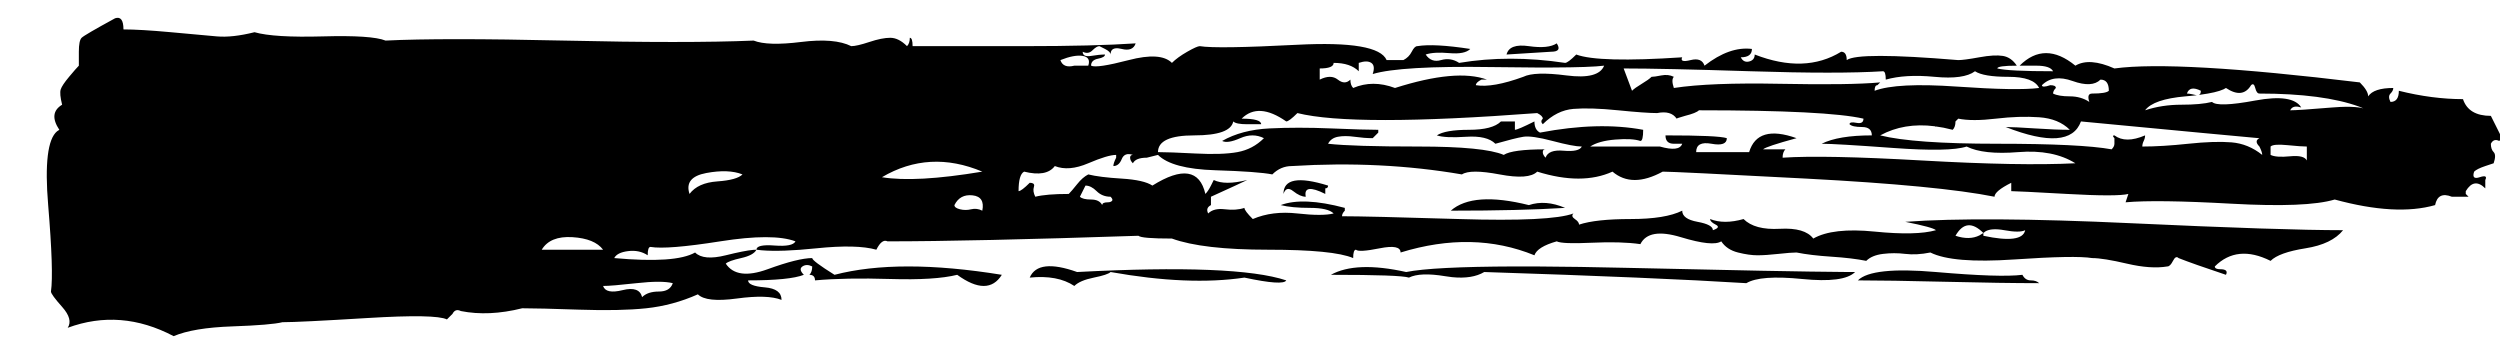 
<svg width="52px" height="7px" viewBox="0 0 52 7" version="1.1" xmlns="http://www.w3.org/2000/svg" xmlns:xlink="http://www.w3.org/1999/xlink">
    <g id="Page-1" stroke="none" stroke-width="1" fill="none" fill-rule="evenodd">
        <g id="10.2”-iPad-Copy-11" transform="translate(-73, -370)" fill="#000000" fill-rule="nonzero">
            <path d="M88.734,375.194 L88.668,375.197 C88.544,375.208 88.354,375.246 88.096,375.31 C87.787,375.387 87.574,375.368 87.458,375.252 C87.187,375.407 86.627,375.445 85.776,375.368 C85.815,375.291 85.911,375.242 86.066,375.223 C86.221,375.204 86.356,375.233 86.472,375.31 C86.472,375.194 86.491,375.136 86.53,375.136 C86.762,375.175 87.245,375.136 87.98,375.02 C88.715,374.904 89.237,374.904 89.546,375.02 C89.507,375.097 89.362,375.126 89.111,375.107 C88.86,375.088 88.734,375.117 88.734,375.194 L88.734,375.194 Z M104.336,371.134 C104.336,371.134 104.645,371.115 105.264,371.076 C105.419,371.076 105.457,371.018 105.38,370.902 C105.264,370.979 105.071,370.999 104.8,370.96 C104.529,370.921 104.375,370.979 104.336,371.134 Z M95.346,371.366 C95.191,371.405 95.095,371.366 95.056,371.25 C95.249,371.173 95.404,371.144 95.52,371.163 C95.636,371.182 95.675,371.25 95.636,371.366 L95.636,371.366 L95.346,371.366 Z M102.016,371.83 C101.707,371.714 101.417,371.714 101.146,371.83 C101.107,371.791 101.088,371.733 101.088,371.656 C101.011,371.733 100.924,371.733 100.827,371.656 C100.73,371.579 100.605,371.579 100.45,371.656 L100.45,371.656 L100.45,371.424 C100.643,371.424 100.74,371.385 100.74,371.308 C100.972,371.308 101.146,371.366 101.262,371.482 L101.262,371.482 L101.262,371.308 C101.378,371.269 101.465,371.269 101.523,371.308 C101.581,371.347 101.591,371.424 101.552,371.54 C101.939,371.424 102.76,371.376 104.017,371.395 C104.352,371.4 104.654,371.403 104.921,371.404 L105.298,371.404 C105.824,371.402 106.18,371.389 106.366,371.366 C106.289,371.559 106.028,371.627 105.583,371.569 C105.138,371.511 104.839,371.521 104.684,371.598 C104.259,371.753 103.93,371.811 103.698,371.772 C103.698,371.733 103.737,371.695 103.814,371.656 L103.814,371.656 L103.93,371.656 C103.505,371.501 102.867,371.559 102.016,371.83 Z M111.992,371.888 C111.992,371.811 112.011,371.772 112.05,371.772 L112.05,371.772 L112.108,371.714 C111.683,371.753 110.987,371.762 110.02,371.743 C109.053,371.724 108.319,371.753 107.816,371.83 C107.777,371.714 107.777,371.637 107.816,371.598 C107.739,371.559 107.652,371.55 107.555,371.569 C107.458,371.588 107.391,371.598 107.352,371.598 C107.313,371.637 107.246,371.685 107.149,371.743 C107.052,371.801 106.985,371.849 106.946,371.888 L106.946,371.888 L106.772,371.424 C107.313,371.424 108.193,371.443 109.411,371.482 C110.629,371.521 111.547,371.521 112.166,371.482 C112.205,371.482 112.224,371.54 112.224,371.656 C112.495,371.579 112.833,371.559 113.239,371.598 C113.645,371.637 113.925,371.598 114.08,371.482 C114.196,371.559 114.428,371.598 114.776,371.598 C115.124,371.598 115.337,371.675 115.414,371.83 C115.105,371.869 114.534,371.859 113.703,371.801 C112.872,371.743 112.301,371.772 111.992,371.888 Z M116.458,372.12 C116.342,372.043 116.207,372.004 116.052,372.004 C115.897,372.004 115.781,371.985 115.704,371.946 C115.704,371.907 115.723,371.869 115.762,371.83 C115.762,371.791 115.723,371.772 115.646,371.772 C115.53,371.811 115.472,371.811 115.472,371.772 C115.627,371.617 115.839,371.588 116.11,371.685 C116.381,371.782 116.574,371.772 116.69,371.656 C116.806,371.656 116.864,371.733 116.864,371.888 C116.825,371.927 116.709,371.946 116.516,371.946 C116.439,371.946 116.419,372.004 116.458,372.12 Z M120.982,373.338 C120.943,373.261 120.827,373.232 120.634,373.251 C120.441,373.27 120.305,373.261 120.228,373.222 L120.228,373.222 L120.228,373.048 C120.267,373.009 120.383,373 120.576,373.019 C120.769,373.038 120.905,373.048 120.982,373.048 L120.982,373.048 L120.982,373.338 Z M93.432,373.57 C92.504,373.725 91.808,373.763 91.344,373.686 C92.001,373.299 92.697,373.261 93.432,373.57 Z M87.342,374.034 C87.265,373.802 87.381,373.657 87.69,373.599 C87.999,373.541 88.251,373.551 88.444,373.628 C88.367,373.705 88.193,373.754 87.922,373.773 C87.651,373.792 87.458,373.879 87.342,374.034 Z M100.16,374.092 C100.121,373.899 100.257,373.879 100.566,374.034 L100.566,374.034 L100.566,373.918 C100.605,373.918 100.624,373.899 100.624,373.86 C100.005,373.667 99.696,373.725 99.696,374.034 C99.735,373.918 99.802,373.899 99.899,373.976 C99.996,374.053 100.083,374.092 100.16,374.092 Z M95.926,374.266 C95.887,374.189 95.81,374.15 95.694,374.15 C95.578,374.15 95.501,374.131 95.462,374.092 L95.462,374.092 L95.578,373.86 C95.655,373.86 95.733,373.899 95.81,373.976 C95.887,374.053 95.984,374.092 96.1,374.092 C96.139,374.131 96.148,374.16 96.129,374.179 C96.11,374.198 96.081,374.208 96.042,374.208 C95.965,374.208 95.926,374.227 95.926,374.266 Z M93.432,374.382 C93.355,374.343 93.277,374.334 93.2,374.353 C93.123,374.372 93.045,374.372 92.968,374.353 C92.891,374.334 92.852,374.305 92.852,374.266 C92.929,374.111 93.055,374.044 93.229,374.063 C93.403,374.082 93.471,374.189 93.432,374.382 Z M103.176,374.382 C104.143,374.382 104.935,374.363 105.554,374.324 C105.283,374.208 105.032,374.189 104.8,374.266 C104.027,374.073 103.485,374.111 103.176,374.382 Z M114.254,374.846 L114.173,374.896 C114.034,374.966 113.867,374.968 113.674,374.904 C113.829,374.633 114.022,374.614 114.254,374.846 L114.254,374.846 Z M85.544,375.194 L84.268,375.194 C84.384,375.001 84.597,374.914 84.906,374.933 C85.215,374.952 85.428,375.039 85.544,375.194 L85.544,375.194 Z M95.346,375.948 C95.423,375.871 95.559,375.813 95.752,375.774 C95.945,375.735 96.061,375.697 96.1,375.658 C97.183,375.851 98.111,375.89 98.884,375.774 C99.425,375.89 99.715,375.909 99.754,375.832 C99.058,375.6 97.608,375.542 95.404,375.658 C94.863,375.465 94.534,375.503 94.418,375.774 C94.805,375.735 95.114,375.793 95.346,375.948 Z M109.324,375.89 C109.517,375.774 109.904,375.745 110.484,375.803 C111.064,375.861 111.431,375.813 111.586,375.658 L111.586,375.658 L111.363,375.657 C110.58,375.652 109.069,375.623 106.83,375.571 C106.155,375.555 105.551,375.546 105.017,375.543 L104.506,375.542 C103.37,375.546 102.617,375.584 102.248,375.658 C101.552,375.503 101.03,375.523 100.682,375.716 C101.649,375.716 102.19,375.735 102.306,375.774 C102.461,375.697 102.712,375.687 103.06,375.745 L103.204,375.765 C103.484,375.793 103.706,375.757 103.872,375.658 C106.269,375.735 108.087,375.813 109.324,375.89 Z M115.414,375.89 C115.375,375.851 115.317,375.832 115.24,375.832 C115.163,375.832 115.105,375.793 115.066,375.716 C114.757,375.755 114.157,375.735 113.268,375.658 C112.379,375.581 111.837,375.639 111.644,375.832 C112.069,375.832 112.678,375.842 113.471,375.861 C114.264,375.88 114.911,375.89 115.414,375.89 Z M86.356,376.18 C86.317,376.025 86.182,375.977 85.95,376.035 C85.718,376.093 85.583,376.064 85.544,375.948 C85.66,375.948 85.892,375.929 86.24,375.89 C86.588,375.851 86.839,375.851 86.994,375.89 C86.955,376.006 86.859,376.064 86.704,376.064 C86.549,376.064 86.433,376.103 86.356,376.18 Z M88.734,375.194 L88.842,375.206 C89.111,375.229 89.49,375.216 89.981,375.165 C90.542,375.107 90.957,375.117 91.228,375.194 C91.305,375.039 91.383,374.981 91.46,375.02 C92.62,375.02 94.36,374.981 96.68,374.904 C96.719,374.943 96.951,374.962 97.376,374.962 C97.801,375.117 98.468,375.194 99.377,375.194 C100.286,375.194 100.875,375.252 101.146,375.368 C101.146,375.252 101.165,375.194 101.204,375.194 C101.243,375.233 101.407,375.223 101.697,375.165 C101.987,375.107 102.132,375.136 102.132,375.252 C103.137,374.943 104.065,374.962 104.916,375.31 C104.955,375.194 105.109,375.097 105.38,375.02 C105.457,375.059 105.699,375.068 106.105,375.049 C106.511,375.03 106.849,375.039 107.12,375.078 C107.236,374.846 107.516,374.798 107.961,374.933 C108.406,375.068 108.686,375.097 108.802,375.02 C108.879,375.136 108.995,375.213 109.15,375.252 C109.305,375.291 109.44,375.31 109.556,375.31 C109.672,375.31 109.817,375.3 109.991,375.281 C110.165,375.262 110.291,375.252 110.368,375.252 C110.561,375.291 110.803,375.32 111.093,375.339 C111.383,375.358 111.625,375.387 111.818,375.426 C111.895,375.349 112.011,375.3 112.166,375.281 C112.321,375.262 112.475,375.262 112.63,375.281 C112.785,375.3 112.959,375.291 113.152,375.252 C113.461,375.407 114.041,375.455 114.892,375.397 C115.743,375.339 116.284,375.329 116.516,375.368 C116.671,375.368 116.912,375.407 117.241,375.484 C117.57,375.561 117.85,375.581 118.082,375.542 C118.121,375.542 118.159,375.503 118.198,375.426 C118.237,375.349 118.275,375.329 118.314,375.368 C118.507,375.445 118.836,375.561 119.3,375.716 C119.339,375.639 119.3,375.6 119.184,375.6 C119.107,375.6 119.068,375.581 119.068,375.542 C119.377,375.233 119.764,375.194 120.228,375.426 C120.344,375.31 120.586,375.223 120.953,375.165 C121.32,375.107 121.581,374.981 121.736,374.788 C120.885,374.788 119.416,374.74 117.328,374.643 C115.24,374.546 113.674,374.537 112.63,374.614 C113.017,374.691 113.229,374.749 113.268,374.788 C112.997,374.865 112.572,374.875 111.992,374.817 C111.412,374.759 110.987,374.807 110.716,374.962 C110.6,374.807 110.368,374.74 110.02,374.759 C109.672,374.778 109.421,374.711 109.266,374.556 C108.995,374.633 108.763,374.633 108.57,374.556 C108.57,374.595 108.609,374.633 108.686,374.672 C108.763,374.711 108.744,374.749 108.628,374.788 C108.628,374.711 108.522,374.653 108.309,374.614 C108.096,374.575 107.99,374.498 107.99,374.382 C107.758,374.498 107.4,374.556 106.917,374.556 C106.434,374.556 106.076,374.595 105.844,374.672 C105.844,374.633 105.815,374.595 105.757,374.556 C105.699,374.517 105.689,374.479 105.728,374.44 C105.419,374.556 104.626,374.595 103.35,374.556 C102.074,374.517 101.262,374.498 100.914,374.498 C100.914,374.459 100.933,374.421 100.972,374.382 L100.972,374.382 L100.972,374.324 C100.392,374.169 99.947,374.15 99.638,374.266 C99.793,374.305 99.996,374.324 100.247,374.324 C100.498,374.324 100.663,374.363 100.74,374.44 C100.585,374.479 100.334,374.479 99.986,374.44 C99.638,374.401 99.329,374.44 99.058,374.556 C98.942,374.44 98.884,374.363 98.884,374.324 C98.768,374.363 98.633,374.372 98.478,374.353 C98.323,374.334 98.207,374.363 98.13,374.44 C98.091,374.363 98.111,374.305 98.188,374.266 L98.188,374.266 L98.188,374.092 C98.613,373.899 98.865,373.783 98.942,373.744 C98.633,373.821 98.401,373.821 98.246,373.744 L98.246,373.744 L98.188,373.86 C98.149,373.937 98.111,373.995 98.072,374.034 C97.956,373.531 97.589,373.473 96.97,373.86 C96.854,373.783 96.641,373.734 96.332,373.715 C96.023,373.696 95.791,373.667 95.636,373.628 C95.559,373.667 95.481,373.734 95.404,373.831 C95.327,373.928 95.269,373.995 95.23,374.034 C94.921,374.034 94.689,374.053 94.534,374.092 C94.495,374.015 94.486,373.947 94.505,373.889 L94.511,373.858 C94.511,373.821 94.48,373.802 94.418,373.802 C94.302,373.918 94.225,373.976 94.186,373.976 C94.186,373.744 94.225,373.609 94.302,373.57 C94.611,373.647 94.824,373.609 94.94,373.454 C95.133,373.531 95.365,373.512 95.636,373.396 C95.907,373.28 96.1,373.222 96.216,373.222 L96.216,373.222 L96.216,373.28 C96.177,373.357 96.158,373.415 96.158,373.454 C96.235,373.454 96.293,373.406 96.332,373.309 C96.371,373.212 96.448,373.183 96.564,373.222 C96.525,373.222 96.506,373.241 96.506,373.28 C96.506,373.319 96.525,373.357 96.564,373.396 C96.603,373.319 96.699,373.28 96.854,373.28 L96.854,373.28 L97.086,373.222 C97.279,373.415 97.676,373.522 98.275,373.541 C98.874,373.56 99.271,373.589 99.464,373.628 C99.58,373.512 99.715,373.454 99.87,373.454 C101.107,373.377 102.287,373.435 103.408,373.628 C103.524,373.551 103.785,373.551 104.191,373.628 C104.597,373.705 104.858,373.686 104.974,373.57 C105.593,373.763 106.115,373.763 106.54,373.57 C106.811,373.802 107.159,373.802 107.584,373.57 C107.739,373.57 108.734,373.618 110.571,373.715 C112.408,373.812 113.713,373.937 114.486,374.092 C114.486,374.015 114.602,373.918 114.834,373.802 L114.834,373.802 L114.834,373.976 C114.911,373.976 115.298,373.995 115.994,374.034 C116.69,374.073 117.115,374.073 117.27,374.034 L117.27,374.034 L117.212,374.208 C117.637,374.169 118.372,374.179 119.416,374.237 C120.46,374.295 121.175,374.266 121.562,374.15 C122.413,374.382 123.109,374.421 123.65,374.266 C123.689,374.073 123.805,374.015 123.998,374.092 L123.998,374.092 L124.346,374.092 L124.288,374.034 L124.288,373.976 C124.404,373.783 124.539,373.763 124.694,373.918 L124.694,373.918 L124.694,373.744 C124.733,373.667 124.694,373.647 124.578,373.686 C124.462,373.725 124.423,373.686 124.462,373.57 C124.501,373.531 124.578,373.493 124.694,373.454 L124.694,373.454 L124.868,373.396 C124.907,373.28 124.907,373.203 124.868,373.164 C124.829,373.125 124.81,373.067 124.81,372.99 C124.849,372.913 124.907,372.893 124.984,372.932 L124.984,372.932 L125.042,372.874 L124.81,372.41 C124.501,372.41 124.307,372.294 124.23,372.062 C123.805,372.062 123.36,372.004 122.896,371.888 C122.896,372.043 122.838,372.12 122.722,372.12 C122.683,372.043 122.683,371.985 122.722,371.946 C122.761,371.907 122.78,371.869 122.78,371.83 C122.509,371.83 122.335,371.888 122.258,372.004 C122.258,371.927 122.2,371.83 122.084,371.714 C119.532,371.405 117.831,371.308 116.98,371.424 C116.632,371.269 116.361,371.25 116.168,371.366 C115.743,371.018 115.356,371.018 115.008,371.366 L115.008,371.366 L115.356,371.366 C115.549,371.366 115.665,371.405 115.704,371.482 C115.085,371.482 114.699,371.463 114.544,371.424 C114.544,371.385 114.679,371.366 114.95,371.366 C114.873,371.25 114.776,371.182 114.66,371.163 C114.544,371.144 114.38,371.153 114.167,371.192 C113.954,371.231 113.809,371.25 113.732,371.25 C112.34,371.134 111.567,371.134 111.412,371.25 C111.412,371.134 111.373,371.076 111.296,371.076 C110.793,371.385 110.194,371.405 109.498,371.134 C109.498,371.211 109.459,371.26 109.382,371.279 C109.305,371.298 109.247,371.269 109.208,371.192 C109.363,371.192 109.44,371.134 109.44,371.018 C109.131,370.979 108.802,371.095 108.454,371.366 C108.415,371.25 108.319,371.211 108.164,371.25 C108.009,371.289 107.951,371.269 107.99,371.192 C106.83,371.269 106.095,371.25 105.786,371.134 C105.67,371.25 105.593,371.308 105.554,371.308 C104.781,371.192 104.046,371.192 103.35,371.308 C103.234,371.231 103.108,371.211 102.973,371.25 C102.838,371.289 102.731,371.25 102.654,371.134 C102.77,371.095 102.934,371.086 103.147,371.105 C103.36,371.124 103.505,371.095 103.582,371.018 C103.079,370.941 102.712,370.921 102.48,370.96 C102.441,370.96 102.403,370.999 102.364,371.076 C102.325,371.153 102.267,371.211 102.19,371.25 L102.19,371.25 L101.842,371.25 C101.726,370.979 101.107,370.873 99.986,370.931 C98.865,370.989 98.188,370.999 97.956,370.96 C97.917,370.96 97.83,370.999 97.695,371.076 C97.56,371.153 97.453,371.231 97.376,371.308 C97.221,371.153 96.922,371.134 96.477,371.25 C96.032,371.366 95.771,371.405 95.694,371.366 C95.694,371.289 95.742,371.24 95.839,371.221 C95.936,371.202 95.984,371.173 95.984,371.134 C95.907,371.134 95.81,371.144 95.694,371.163 C95.578,371.182 95.52,371.153 95.52,371.076 C95.597,371.115 95.665,371.105 95.723,371.047 C95.781,370.989 95.829,370.96 95.868,370.96 L95.868,370.96 L95.984,371.018 C96.061,371.057 96.1,371.095 96.1,371.134 L96.1,371.133 L96.106,371.082 C96.124,371.022 96.175,370.997 96.261,371.005 L96.332,371.018 C96.487,371.057 96.583,371.018 96.622,370.902 C96.042,370.941 95.269,370.96 94.302,370.96 L91.982,370.96 C91.982,370.844 91.963,370.786 91.924,370.786 C91.924,370.863 91.905,370.921 91.866,370.96 C91.75,370.844 91.634,370.786 91.518,370.786 C91.402,370.786 91.257,370.815 91.083,370.873 C90.909,370.931 90.783,370.96 90.706,370.96 C90.474,370.844 90.126,370.815 89.662,370.873 C89.198,370.931 88.869,370.921 88.676,370.844 C87.748,370.883 86.433,370.883 84.732,370.844 C83.031,370.805 81.793,370.805 81.02,370.844 C80.827,370.767 80.392,370.738 79.715,370.757 C79.038,370.776 78.565,370.747 78.294,370.67 C77.985,370.747 77.724,370.776 77.511,370.757 C77.298,370.738 76.979,370.709 76.554,370.67 C76.129,370.631 75.8,370.612 75.568,370.612 C75.568,370.419 75.51,370.341 75.394,370.38 C74.969,370.612 74.737,370.747 74.698,370.786 C74.659,370.825 74.64,370.921 74.64,371.076 L74.64,371.076 L74.64,371.366 C74.601,371.405 74.534,371.482 74.437,371.598 C74.34,371.714 74.282,371.801 74.263,371.859 C74.244,371.917 74.253,372.023 74.292,372.178 C74.099,372.294 74.079,372.468 74.234,372.7 L74.234,372.7 L74.187,372.731 C73.992,372.893 73.93,373.404 74.002,374.266 C74.079,375.194 74.099,375.793 74.06,376.064 C74.06,376.103 74.137,376.209 74.292,376.383 C74.447,376.557 74.485,376.702 74.408,376.818 C75.143,376.547 75.877,376.605 76.612,376.992 C76.883,376.876 77.289,376.808 77.83,376.789 C78.371,376.77 78.719,376.741 78.874,376.702 C79.106,376.702 79.696,376.673 80.643,376.615 C81.59,376.557 82.141,376.567 82.296,376.644 L82.296,376.644 L82.412,376.528 C82.451,376.451 82.509,376.431 82.586,376.47 C82.973,376.547 83.398,376.528 83.862,376.412 C84.094,376.412 84.49,376.422 85.051,376.441 C85.612,376.46 86.076,376.451 86.443,376.412 C86.81,376.373 87.168,376.277 87.516,376.122 C87.632,376.238 87.903,376.267 88.328,376.209 C88.753,376.151 89.063,376.161 89.256,376.238 C89.256,376.083 89.14,375.996 88.908,375.977 C88.676,375.958 88.56,375.909 88.56,375.832 C89.14,375.832 89.527,375.793 89.72,375.716 C89.643,375.639 89.633,375.581 89.691,375.542 C89.749,375.503 89.817,375.503 89.894,375.542 C89.894,375.619 89.875,375.677 89.836,375.716 C89.913,375.716 89.952,375.755 89.952,375.832 C90.377,375.793 90.899,375.784 91.518,375.803 C92.137,375.822 92.601,375.793 92.91,375.716 C93.335,376.025 93.645,376.025 93.838,375.716 C92.407,375.484 91.247,375.484 90.358,375.716 C90.049,375.523 89.894,375.407 89.894,375.368 C89.701,375.368 89.391,375.445 88.966,375.6 C88.541,375.755 88.251,375.716 88.096,375.484 C88.135,375.445 88.241,375.407 88.415,375.368 C88.589,375.329 88.695,375.271 88.734,375.194 L88.734,375.194 Z M120.634,372.294 L120.662,372.255 C120.705,372.211 120.773,372.205 120.866,372.236 C120.75,372.043 120.431,371.994 119.909,372.091 C119.387,372.188 119.087,372.197 119.01,372.12 C118.855,372.159 118.643,372.178 118.372,372.178 C118.101,372.178 117.85,372.217 117.618,372.294 C117.734,372.139 118.014,372.043 118.459,372.004 C118.515,371.999 118.568,371.994 118.618,371.989 L118.695,371.98 L118.662,371.975 C118.61,371.962 118.567,371.954 118.533,371.949 L118.488,371.946 C118.527,371.83 118.623,371.811 118.778,371.888 C118.778,371.919 118.772,371.942 118.759,371.958 L118.736,371.975 L118.762,371.971 C118.988,371.941 119.151,371.903 119.249,371.858 L119.3,371.83 C119.532,371.985 119.706,371.965 119.822,371.772 C119.861,371.733 119.89,371.753 119.909,371.83 C119.928,371.907 119.957,371.946 119.996,371.946 C120.882,371.946 121.574,372.037 122.071,372.218 L122.156,372.253 L122.07,372.236 C121.961,372.221 121.828,372.218 121.67,372.225 L121.504,372.236 C121.04,372.275 120.75,372.294 120.634,372.294 L120.634,372.294 Z M107.873,372.467 L107.9,372.455 L107.9,372.455 L108.048,372.41 C108.203,372.371 108.299,372.333 108.338,372.294 C110.117,372.294 111.257,372.352 111.76,372.468 C111.76,372.545 111.712,372.574 111.615,372.555 C111.518,372.536 111.47,372.545 111.47,372.584 C111.509,372.623 111.596,372.642 111.731,372.642 C111.866,372.642 111.934,372.7 111.934,372.816 C111.47,372.816 111.122,372.874 110.89,372.99 C111.083,372.99 111.576,373.019 112.369,373.077 C113.162,373.135 113.674,373.125 113.906,373.048 C114.138,373.164 114.496,373.203 114.979,373.164 C115.462,373.125 115.859,373.203 116.168,373.396 C115.395,373.435 114.331,373.415 112.978,373.338 C111.625,373.261 110.658,373.241 110.078,373.28 C110.078,373.203 110.097,373.145 110.136,373.106 L110.136,373.106 L109.672,373.106 C109.711,373.067 109.943,372.99 110.368,372.874 C109.827,372.681 109.498,372.777 109.382,373.164 L109.382,373.164 L108.28,373.164 C108.28,373.009 108.386,372.951 108.599,372.99 C108.812,373.029 108.918,372.99 108.918,372.874 C108.802,372.835 108.377,372.816 107.642,372.816 C107.642,372.932 107.7,372.99 107.816,372.99 L107.816,372.99 L107.99,372.99 C107.951,373.106 107.797,373.125 107.526,373.048 L107.526,373.048 L106.076,373.048 C106.192,372.971 106.366,372.922 106.598,372.903 C106.83,372.884 107.004,372.893 107.12,372.932 C107.159,372.932 107.178,372.855 107.178,372.7 C106.559,372.584 105.844,372.603 105.032,372.758 C104.955,372.719 104.916,372.642 104.916,372.526 C104.684,372.642 104.549,372.7 104.51,372.7 L104.51,372.7 L104.51,372.526 L104.22,372.526 C104.104,372.642 103.882,372.7 103.553,372.7 C103.224,372.7 103.002,372.739 102.886,372.816 C103.002,372.855 103.205,372.864 103.495,372.845 C103.785,372.826 103.988,372.874 104.104,372.99 C104.375,372.913 104.568,372.864 104.684,372.845 C104.8,372.826 105.003,372.855 105.293,372.932 C105.583,373.009 105.786,373.048 105.902,373.048 C105.863,373.125 105.738,373.154 105.525,373.135 C105.312,373.116 105.187,373.164 105.148,373.28 C105.109,373.241 105.09,373.203 105.09,373.164 C105.09,373.125 105.109,373.106 105.148,373.106 C104.684,373.106 104.394,373.145 104.278,373.222 C104.007,373.106 103.418,373.048 102.509,373.048 C101.6,373.048 100.972,373.029 100.624,372.99 C100.663,372.913 100.73,372.864 100.827,372.845 C100.924,372.826 101.04,372.826 101.175,372.845 C101.31,372.864 101.436,372.874 101.552,372.874 L101.552,372.874 L101.668,372.758 L101.668,372.7 C101.475,372.7 101.146,372.69 100.682,372.671 C100.218,372.652 99.793,372.652 99.406,372.671 C99.019,372.69 98.691,372.777 98.42,372.932 C98.497,372.971 98.623,372.951 98.797,372.874 C98.971,372.797 99.135,372.797 99.29,372.874 C99.135,373.029 98.952,373.125 98.739,373.164 C98.526,373.203 98.236,373.212 97.869,373.193 C97.502,373.174 97.241,373.164 97.086,373.164 C97.086,372.932 97.337,372.816 97.84,372.816 C98.343,372.816 98.613,372.719 98.652,372.526 C98.691,372.565 98.787,372.584 98.942,372.584 L98.942,372.584 L99.232,372.584 C99.232,372.507 99.097,372.468 98.826,372.468 C99.058,372.236 99.367,372.255 99.754,372.526 C99.793,372.526 99.87,372.468 99.986,372.352 C100.759,372.545 102.422,372.545 104.974,372.352 C105.051,372.391 105.09,372.429 105.09,372.468 C105.051,372.507 105.051,372.545 105.09,372.584 C105.283,372.391 105.496,372.284 105.728,372.265 C105.96,372.246 106.269,372.255 106.656,372.294 C107.043,372.333 107.313,372.352 107.468,372.352 C107.661,372.313 107.797,372.352 107.874,372.468 L107.873,372.467 Z M113.269,372.631 L113.426,372.656 L113.426,372.656 L113.616,372.7 C113.655,372.661 113.674,372.603 113.674,372.526 L113.674,372.526 L113.732,372.468 C113.925,372.507 114.186,372.507 114.515,372.468 C114.844,372.429 115.143,372.42 115.414,372.439 C115.685,372.458 115.897,372.545 116.052,372.7 C115.859,372.7 115.617,372.69 115.327,372.671 C115.037,372.652 114.834,372.642 114.718,372.642 C115.607,372.99 116.129,372.951 116.284,372.526 C118.428,372.73 119.643,372.844 119.93,372.869 L119.986,372.873 L119.986,372.873 L119.996,372.874 C119.919,372.913 119.919,372.971 119.996,373.048 C120.035,373.125 120.054,373.183 120.054,373.222 C119.861,373.067 119.648,372.98 119.416,372.961 C119.184,372.942 118.884,372.951 118.517,372.99 C118.15,373.029 117.831,373.048 117.56,373.048 C117.56,373.009 117.57,372.971 117.589,372.932 C117.608,372.893 117.618,372.855 117.618,372.816 C117.347,372.932 117.135,372.932 116.98,372.816 C116.941,372.816 116.941,372.835 116.98,372.874 L116.98,372.874 L116.98,372.99 C116.98,373.029 116.961,373.067 116.922,373.106 C116.497,373.029 115.704,372.99 114.544,372.99 C113.384,372.99 112.572,372.932 112.108,372.816 C112.439,372.636 112.816,372.572 113.241,372.626 L113.258,372.629 L113.268,372.642 L113.268,372.642 L113.269,372.631 Z M114.254,374.846 L114.298,374.812 C114.382,374.764 114.512,374.756 114.689,374.788 C114.902,374.827 115.047,374.827 115.124,374.788 C115.085,374.981 114.795,375.02 114.254,374.904 L114.254,374.904 L114.254,374.846 L114.254,374.846 Z" id="—"></path>
        </g>
    </g>
</svg>